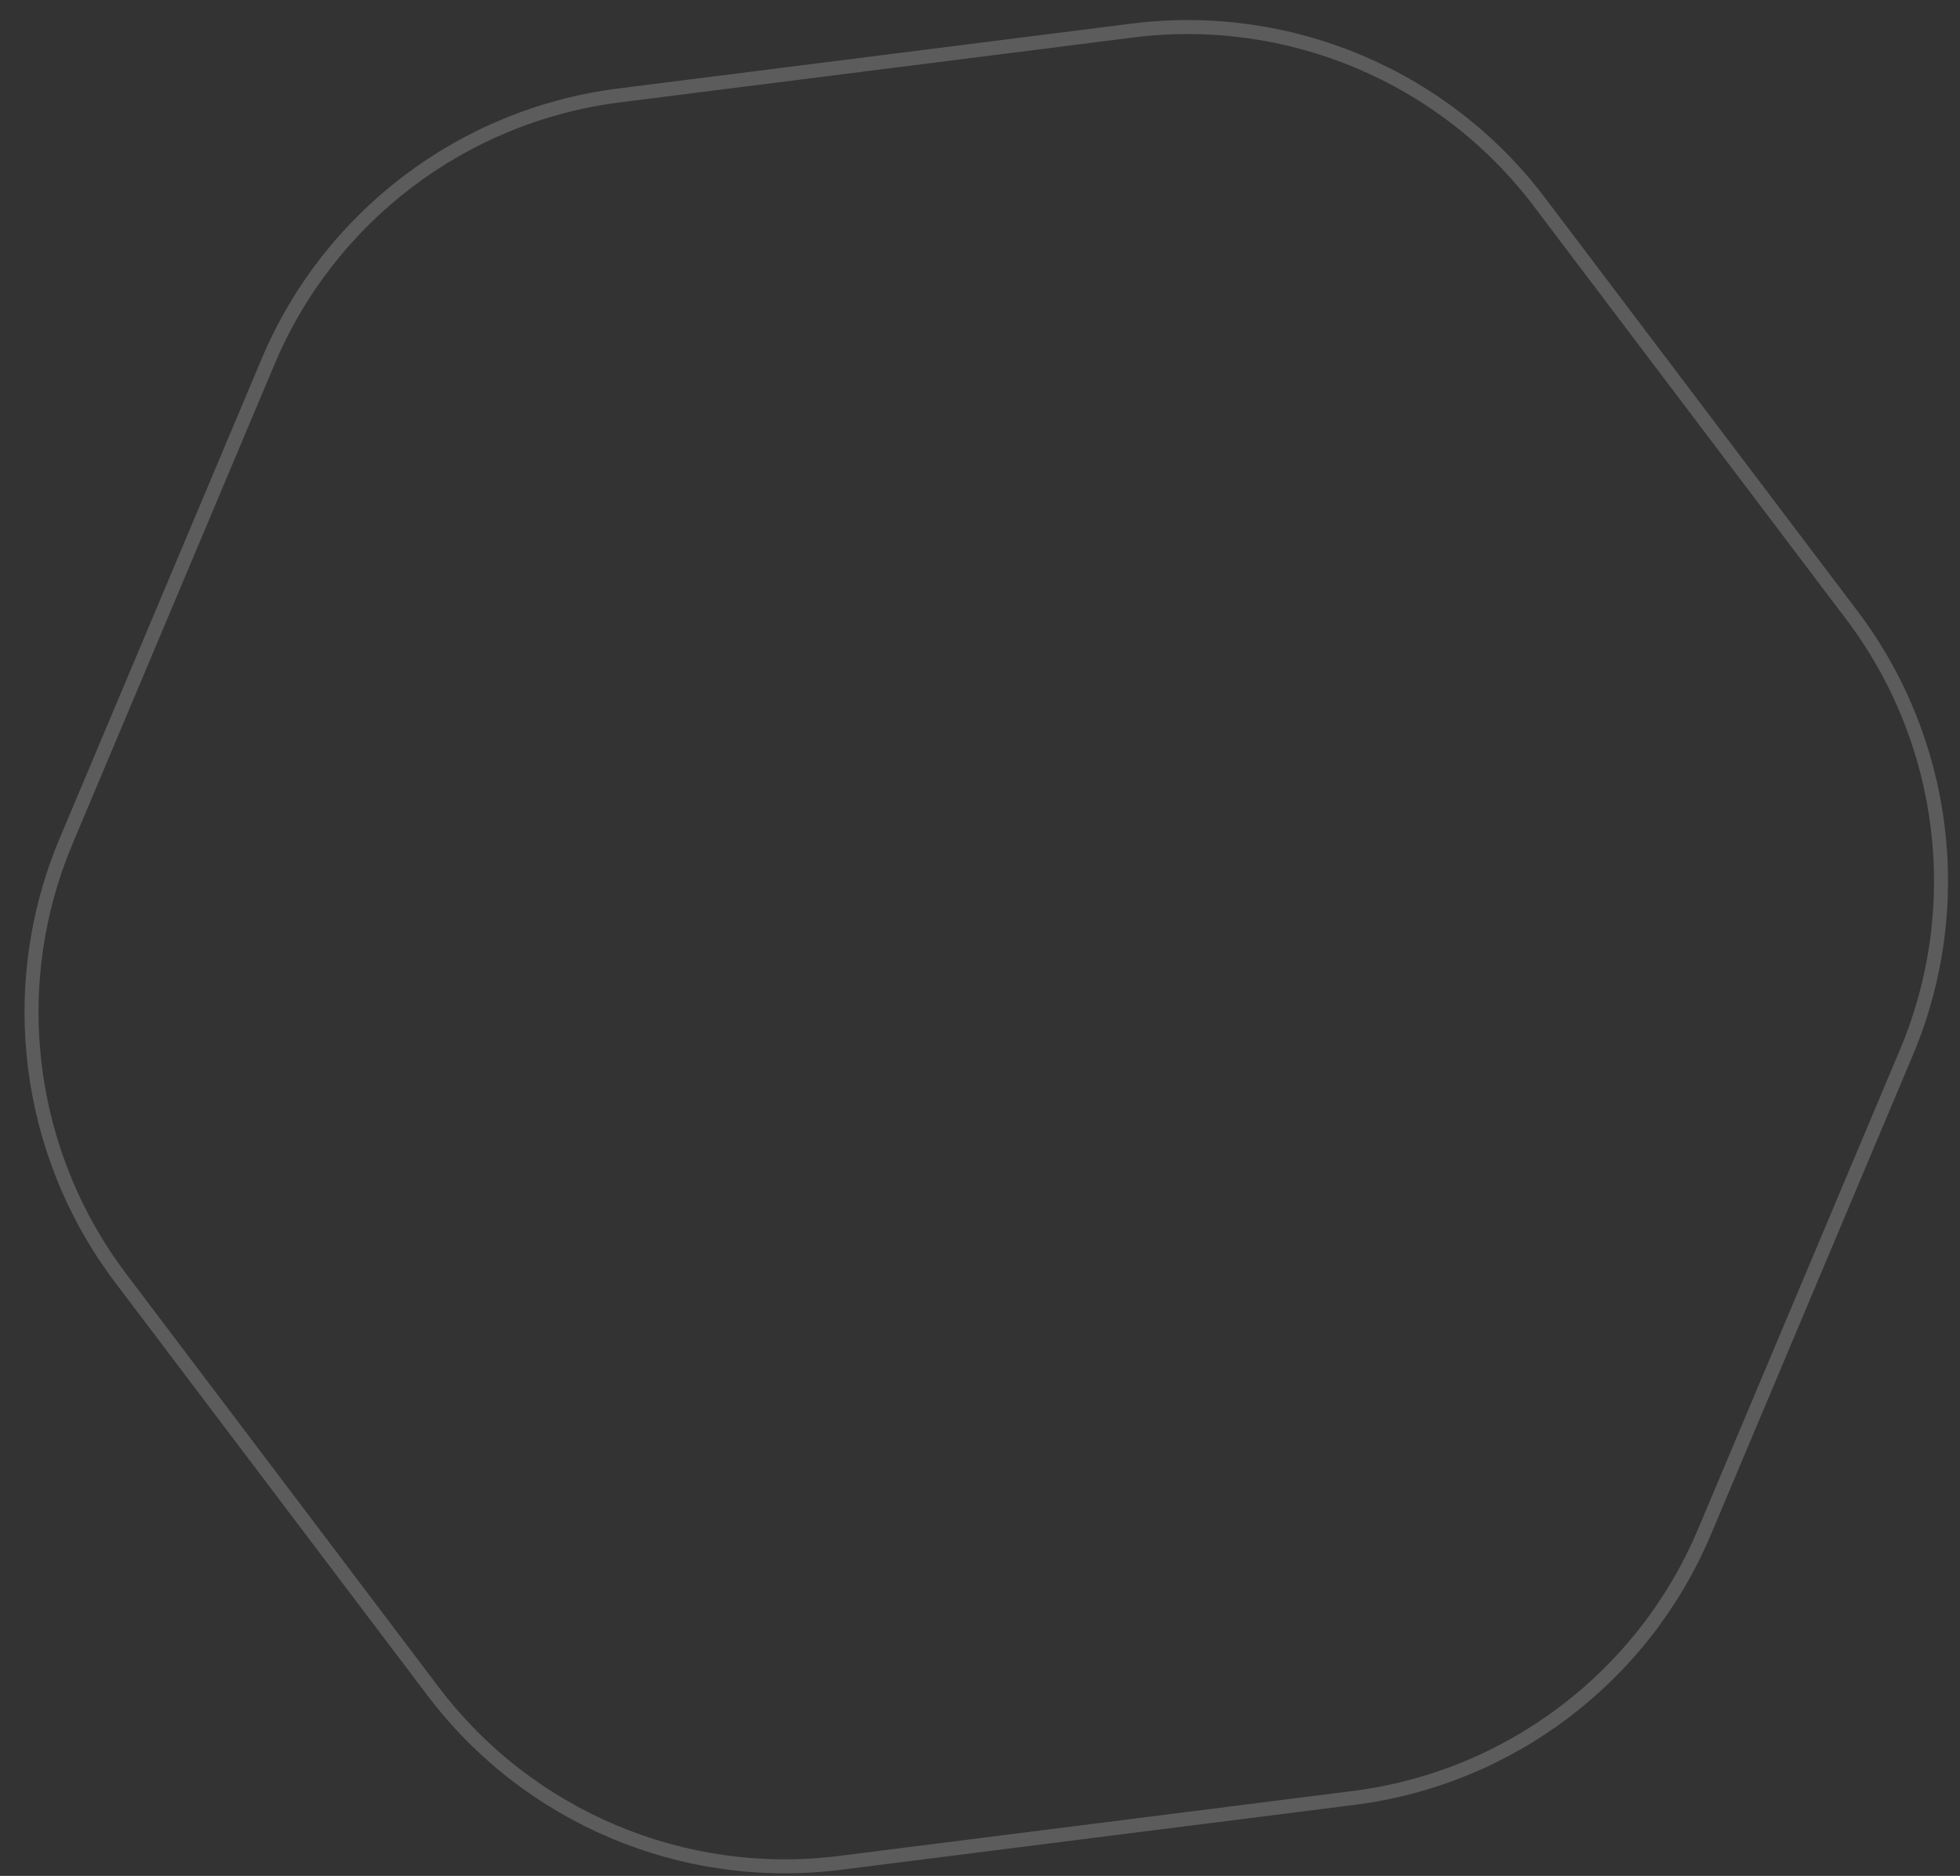 <svg width="70" height="67" viewBox="0 0 70 67" fill="none" xmlns="http://www.w3.org/2000/svg">
<rect x="0" y="0" width="70" height="67" fill="#333333" stroke="none"/>
<path d="M4.315 45.658C0.924 41.174 0.179 35.222 2.361 30.041L9.572 12.919C11.753 7.738 16.531 4.114 22.107 3.409L40.445 1.091C46.037 0.384 51.582 2.721 54.982 7.219L66.134 21.967C69.525 26.452 70.269 32.404 68.088 37.584L60.877 54.706C58.696 59.887 53.918 63.512 48.342 64.216L30.004 66.534C24.411 67.241 18.867 64.904 15.466 60.406L4.315 45.658Z" stroke="white" stroke-opacity="0.2" stroke-width="0.5"/>
</svg>

